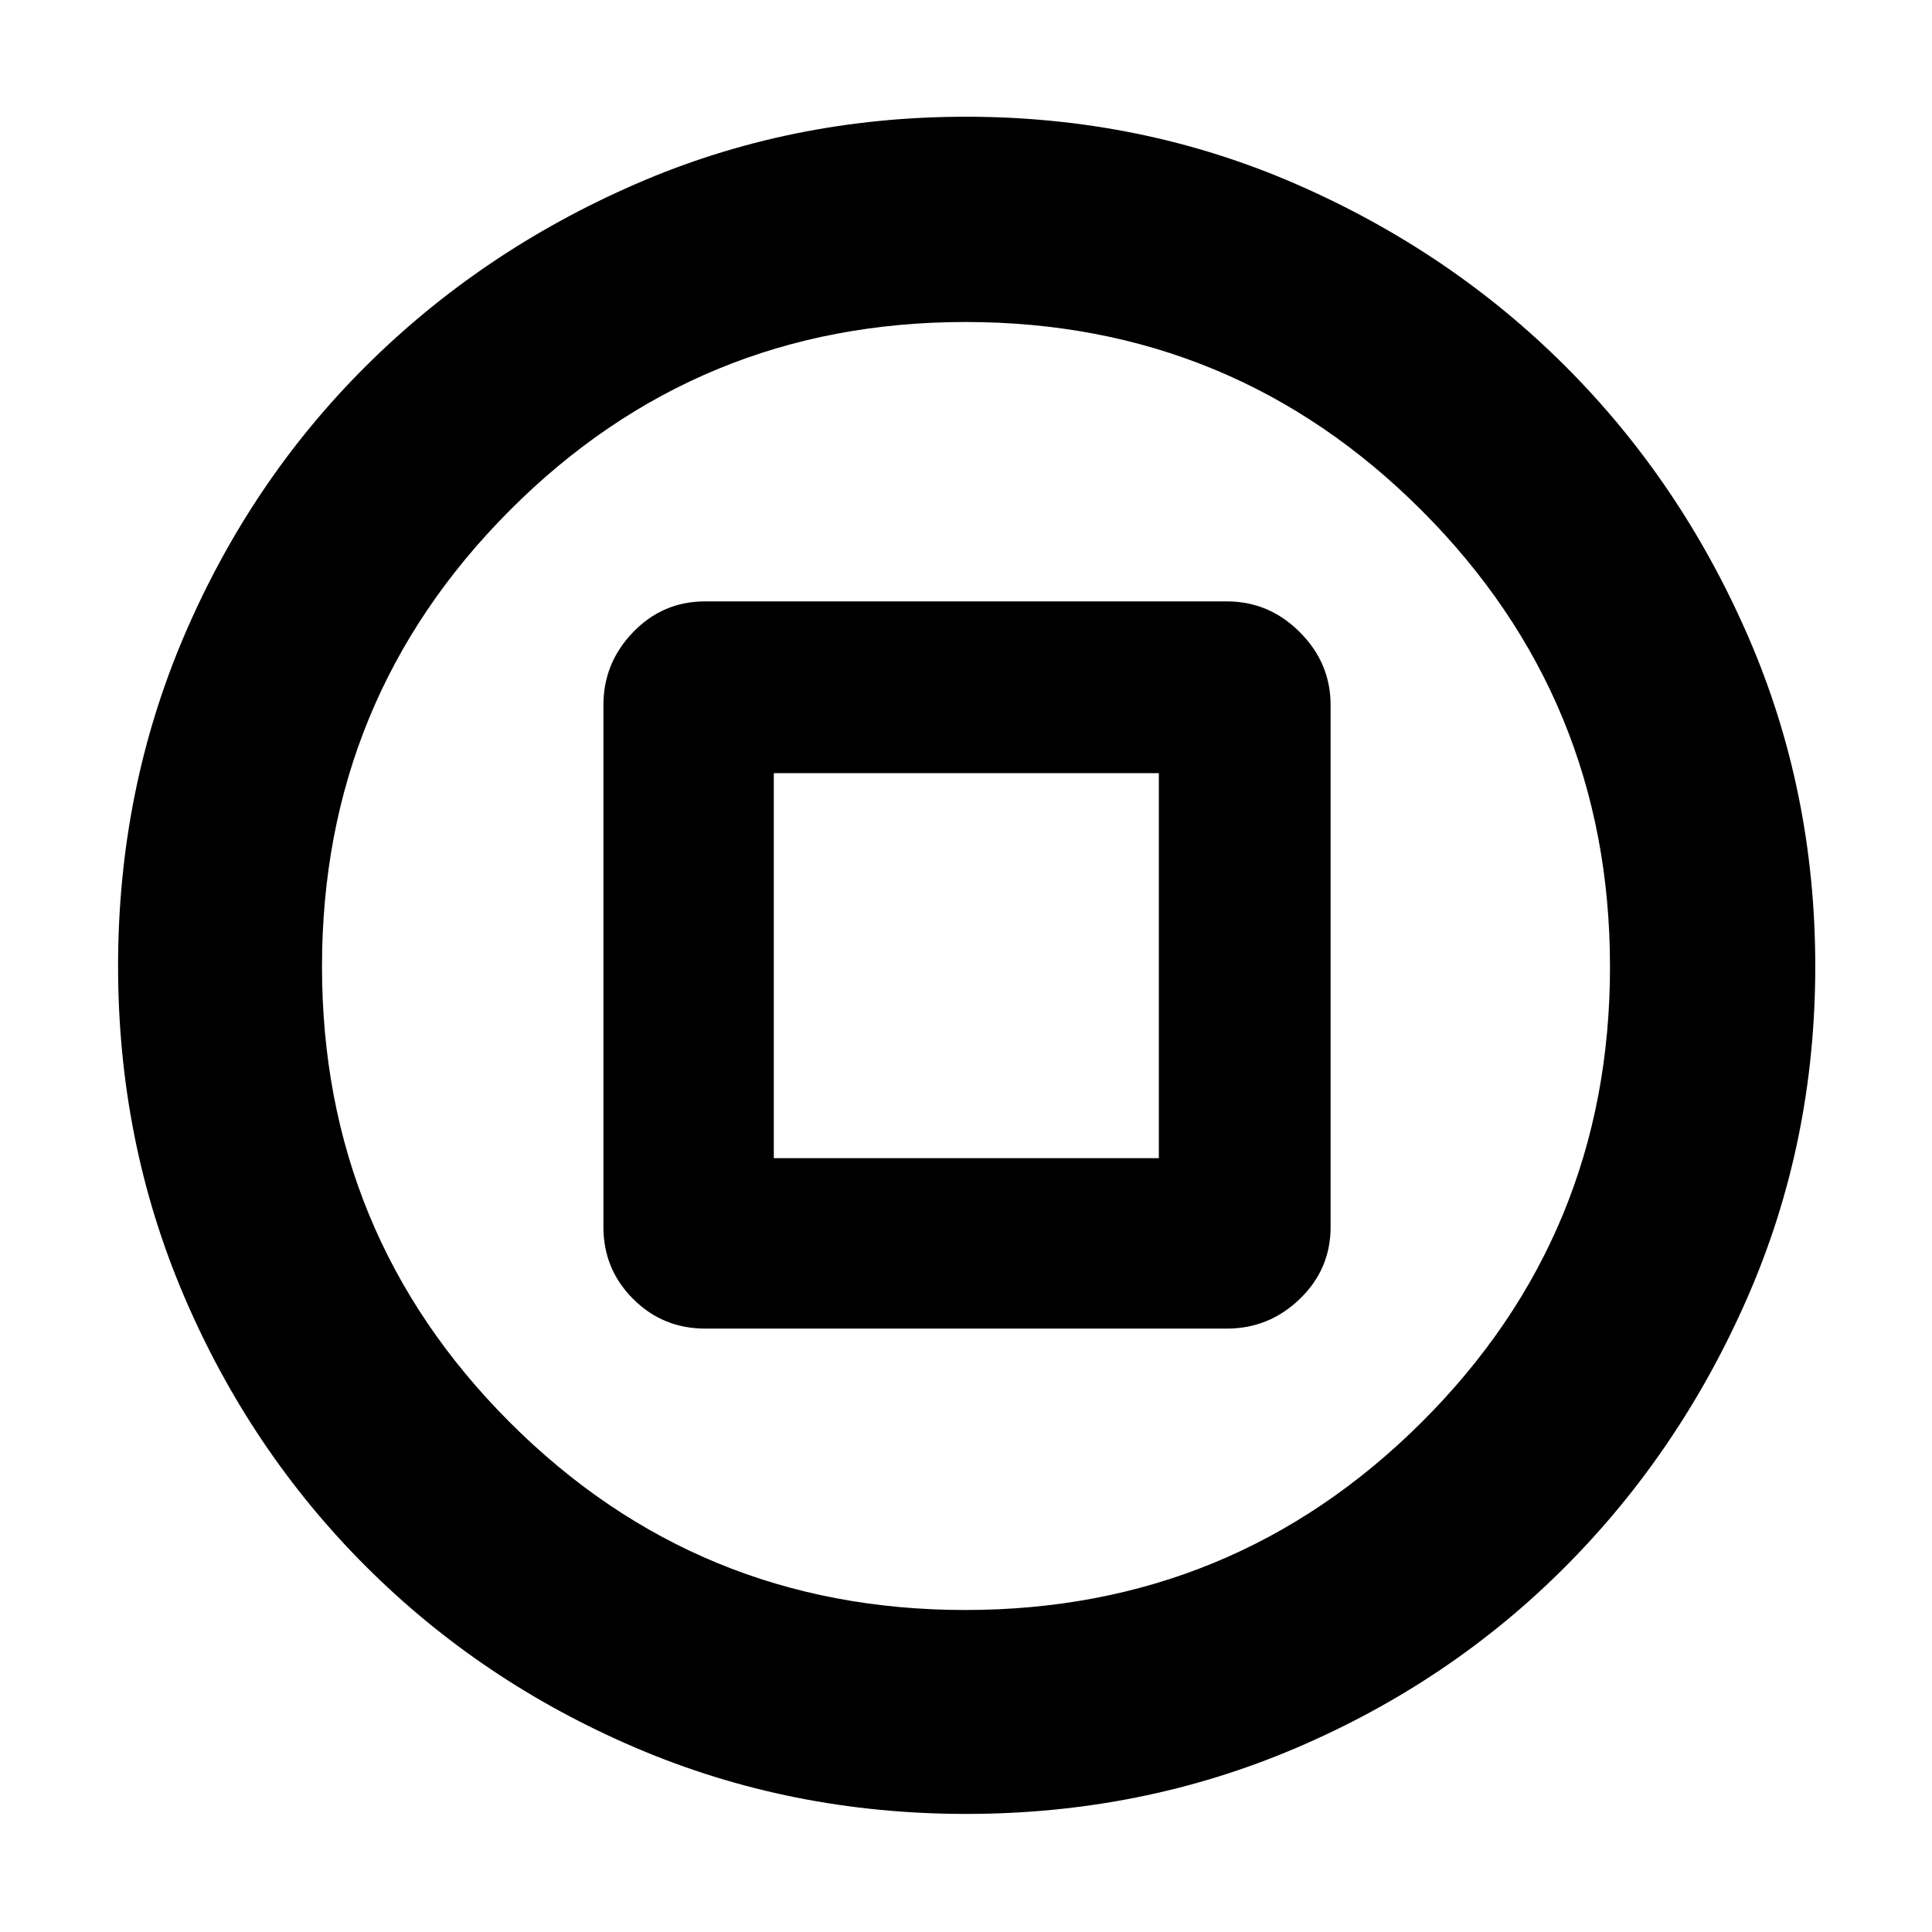 <svg xmlns="http://www.w3.org/2000/svg" height="40" viewBox="0 -960 960 960" width="40"><path d="M350.33-299.83h259.34q20.91 0 36.21-14.75 15.29-14.75 15.29-35.75v-259.34q0-20.91-15.29-36.21-15.3-15.29-36.21-15.29H350.33q-21 0-35.75 15.29-14.75 15.3-14.75 36.21v259.34q0 21 14.75 35.75t35.75 14.75Zm34.17-84.67v-191.33h191.33v191.33H384.5Zm95.55 325.83q-87.29 0-164.12-32.84t-134.3-90.33q-57.46-57.49-90.21-134.2-32.75-76.7-32.75-163.91 0-87.29 32.84-164.12t90.24-133.96q57.39-57.14 134.15-90.55Q392.67-902 479.94-902q87.36 0 164.16 33.51t133.93 90.67q57.14 57.15 90.55 133.92Q902-567.14 902-479.86q0 87.36-33.51 164.15-33.51 76.8-90.67 134.17-57.15 57.37-133.86 90.12-76.7 32.75-163.91 32.75ZM479.59-160q133.1 0 226.75-93.24Q800-346.49 800-479.59t-93.57-226.75Q612.86-800 479.76-800q-133.09 0-226.43 93.57Q160-612.86 160-479.76q0 133.09 93.24 226.43Q346.49-160 479.59-160Zm.41-320Z"/></svg>